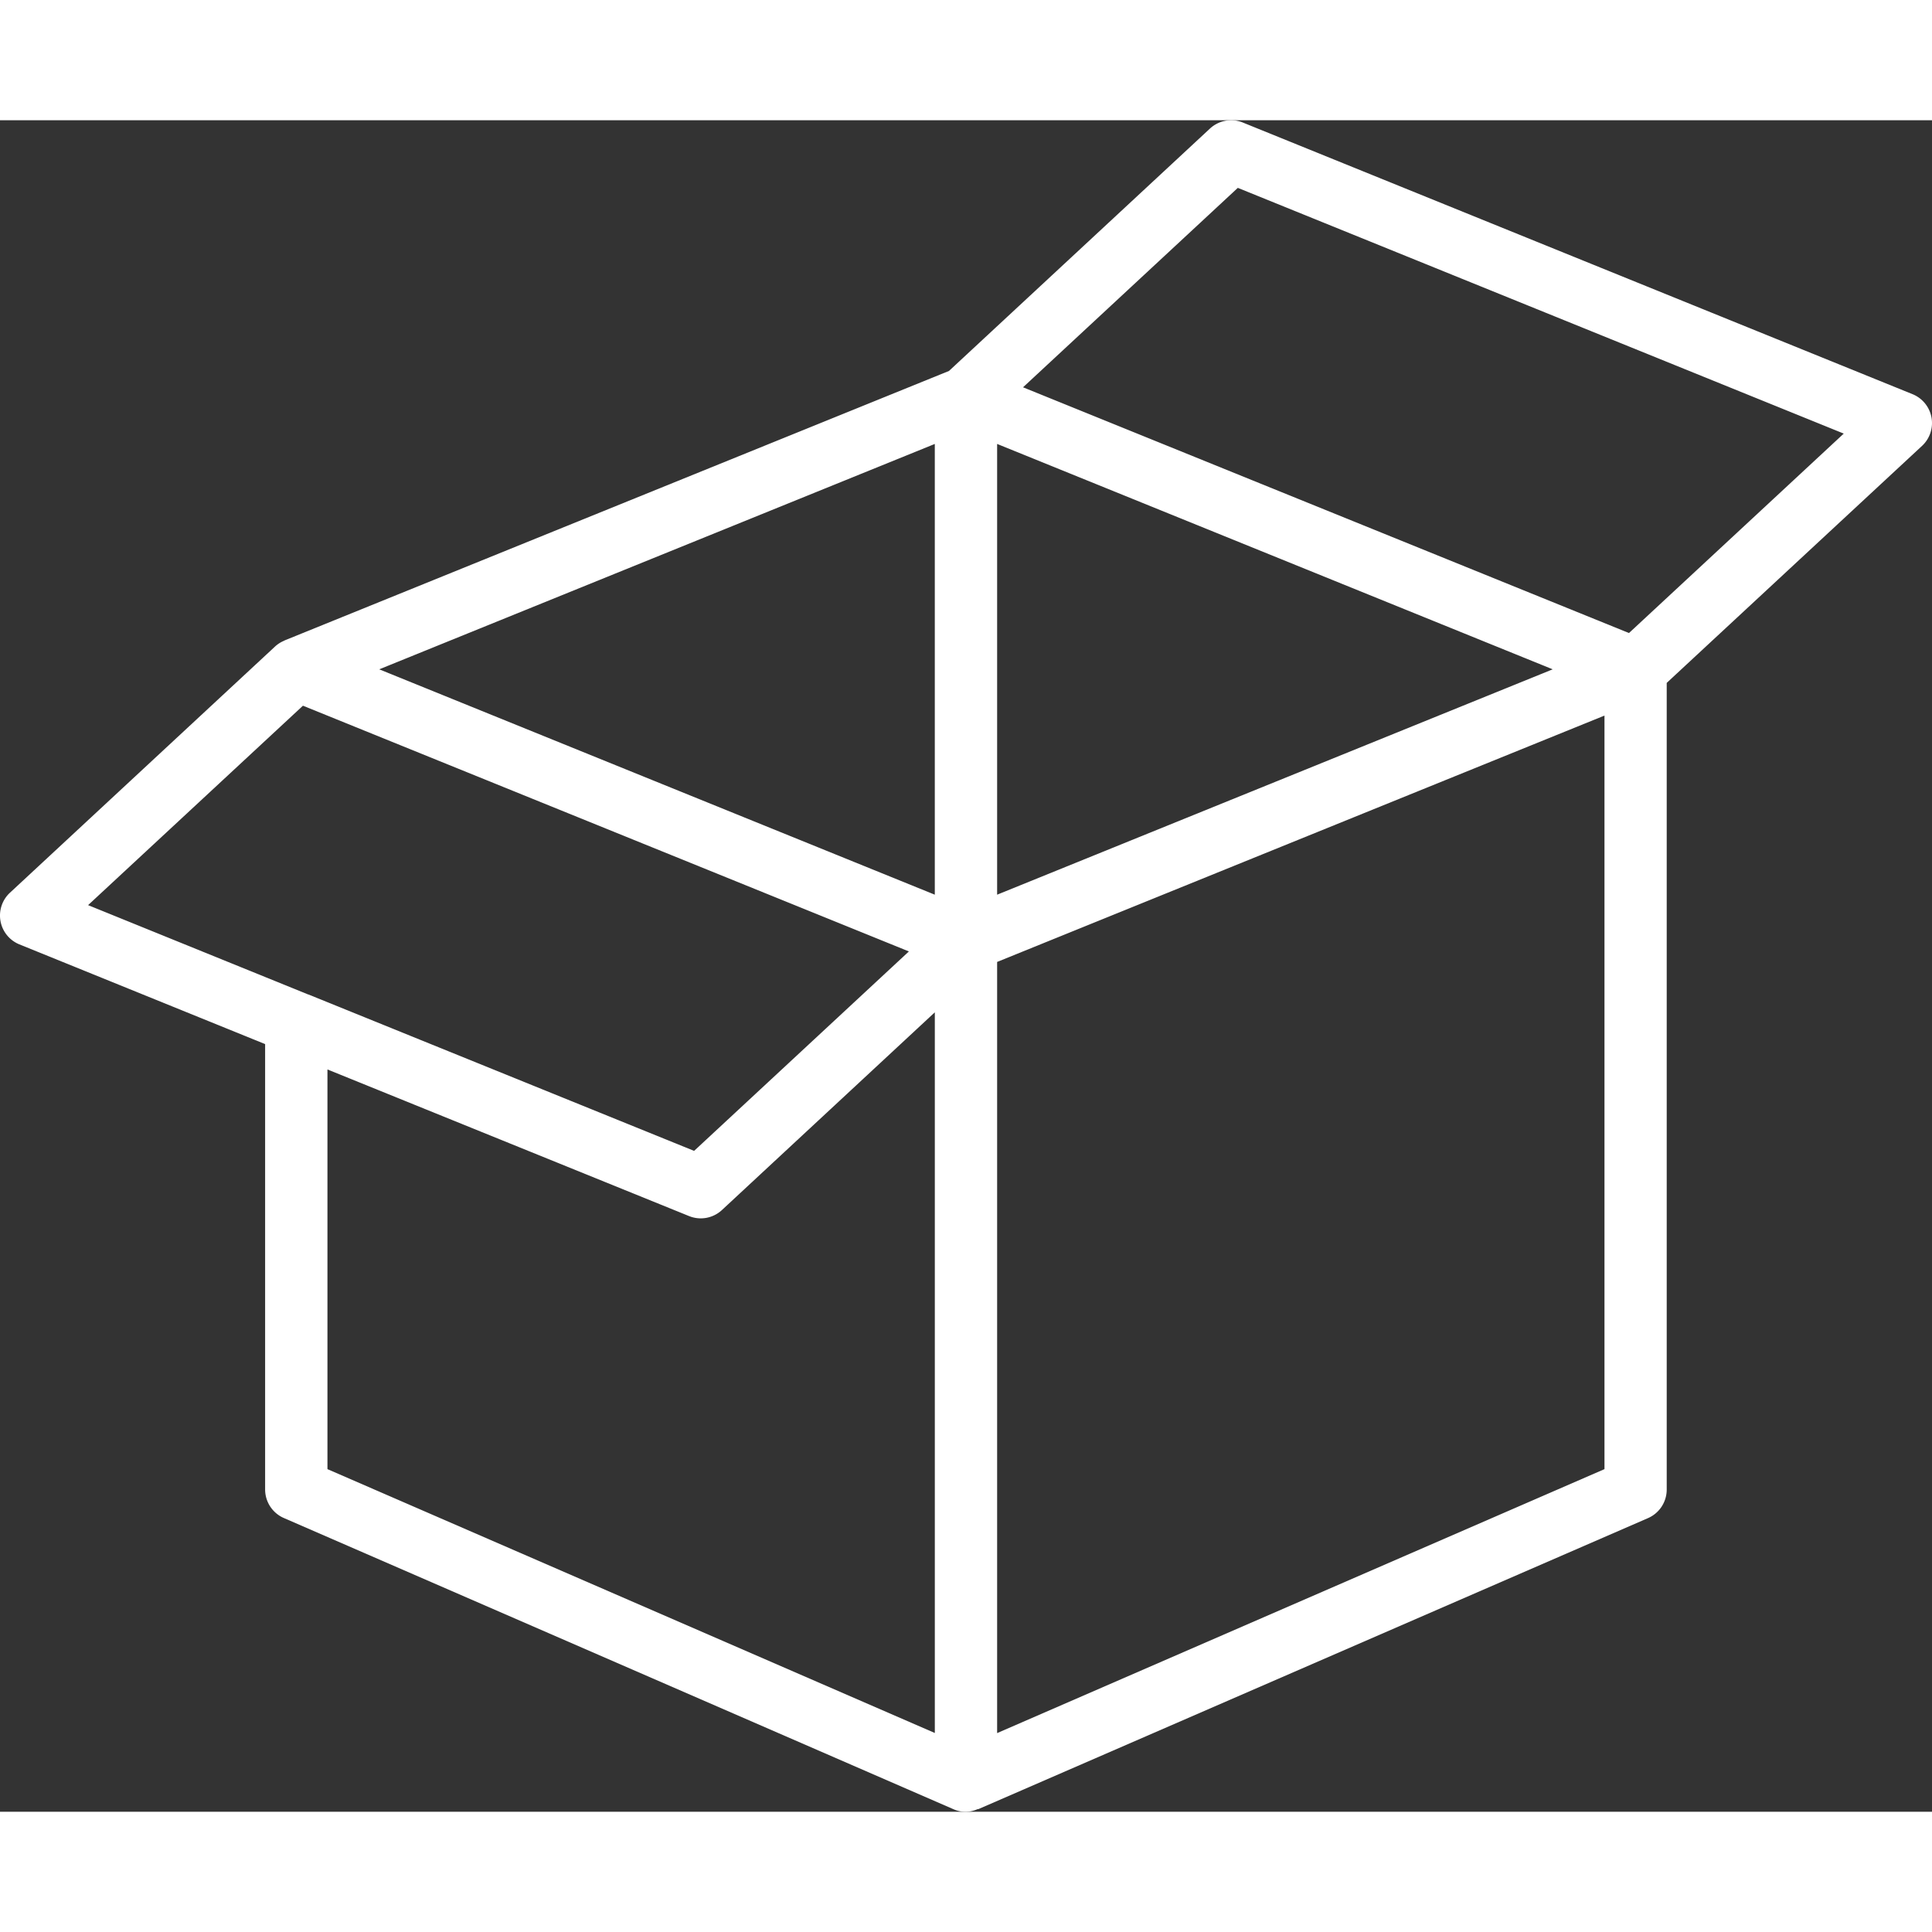 <svg xmlns="http://www.w3.org/2000/svg" width="40px" height="40px" viewBox="0 0 108.498 94.992">
  <rect x="0" y="0" width="108.498" height="94.992" fill="#333333" stroke="none"/>
  <path id="pol_to_door" data-name="pol to door" d="M118.222,33.193a1.752,1.752,0,0,0-1.063-1.306L79.55,16.632a1.75,1.75,0,0,0-1.849.339L63.046,30.582,25.733,45.716c-.007,0-.008.01-.015.013a1.736,1.736,0,0,0-.517.327L10.31,59.885a1.749,1.749,0,0,0,.532,2.9l13.8,5.6V93.4A1.749,1.749,0,0,0,25.695,95l37.6,16.351a1.646,1.646,0,0,0,1.368-.008c.008,0,.019.011.026.008L102.3,95.006a1.749,1.749,0,0,0,1.053-1.6V48.1L117.69,34.791a1.751,1.751,0,0,0,.532-1.6ZM65.75,59.994V34.681l31.2,12.657Zm-3.5-25.313V59.994L31.05,47.338Zm-35.484,14.7,34.029,13.8-12.062,11.2L27.078,65.6l-.013,0L14.7,60.581Zm1.376,20.428L48.45,78.043A1.749,1.749,0,0,0,50.3,77.7L62.251,66.6v40.472L28.142,92.254ZM65.75,107.078V63.771L99.858,49.936V92.254ZM101.234,45.3,67.205,31.5,79.267,20.3l34.028,13.8Z" transform="translate(-9.753 -16.503)" fill="#fff"/>
</svg>
